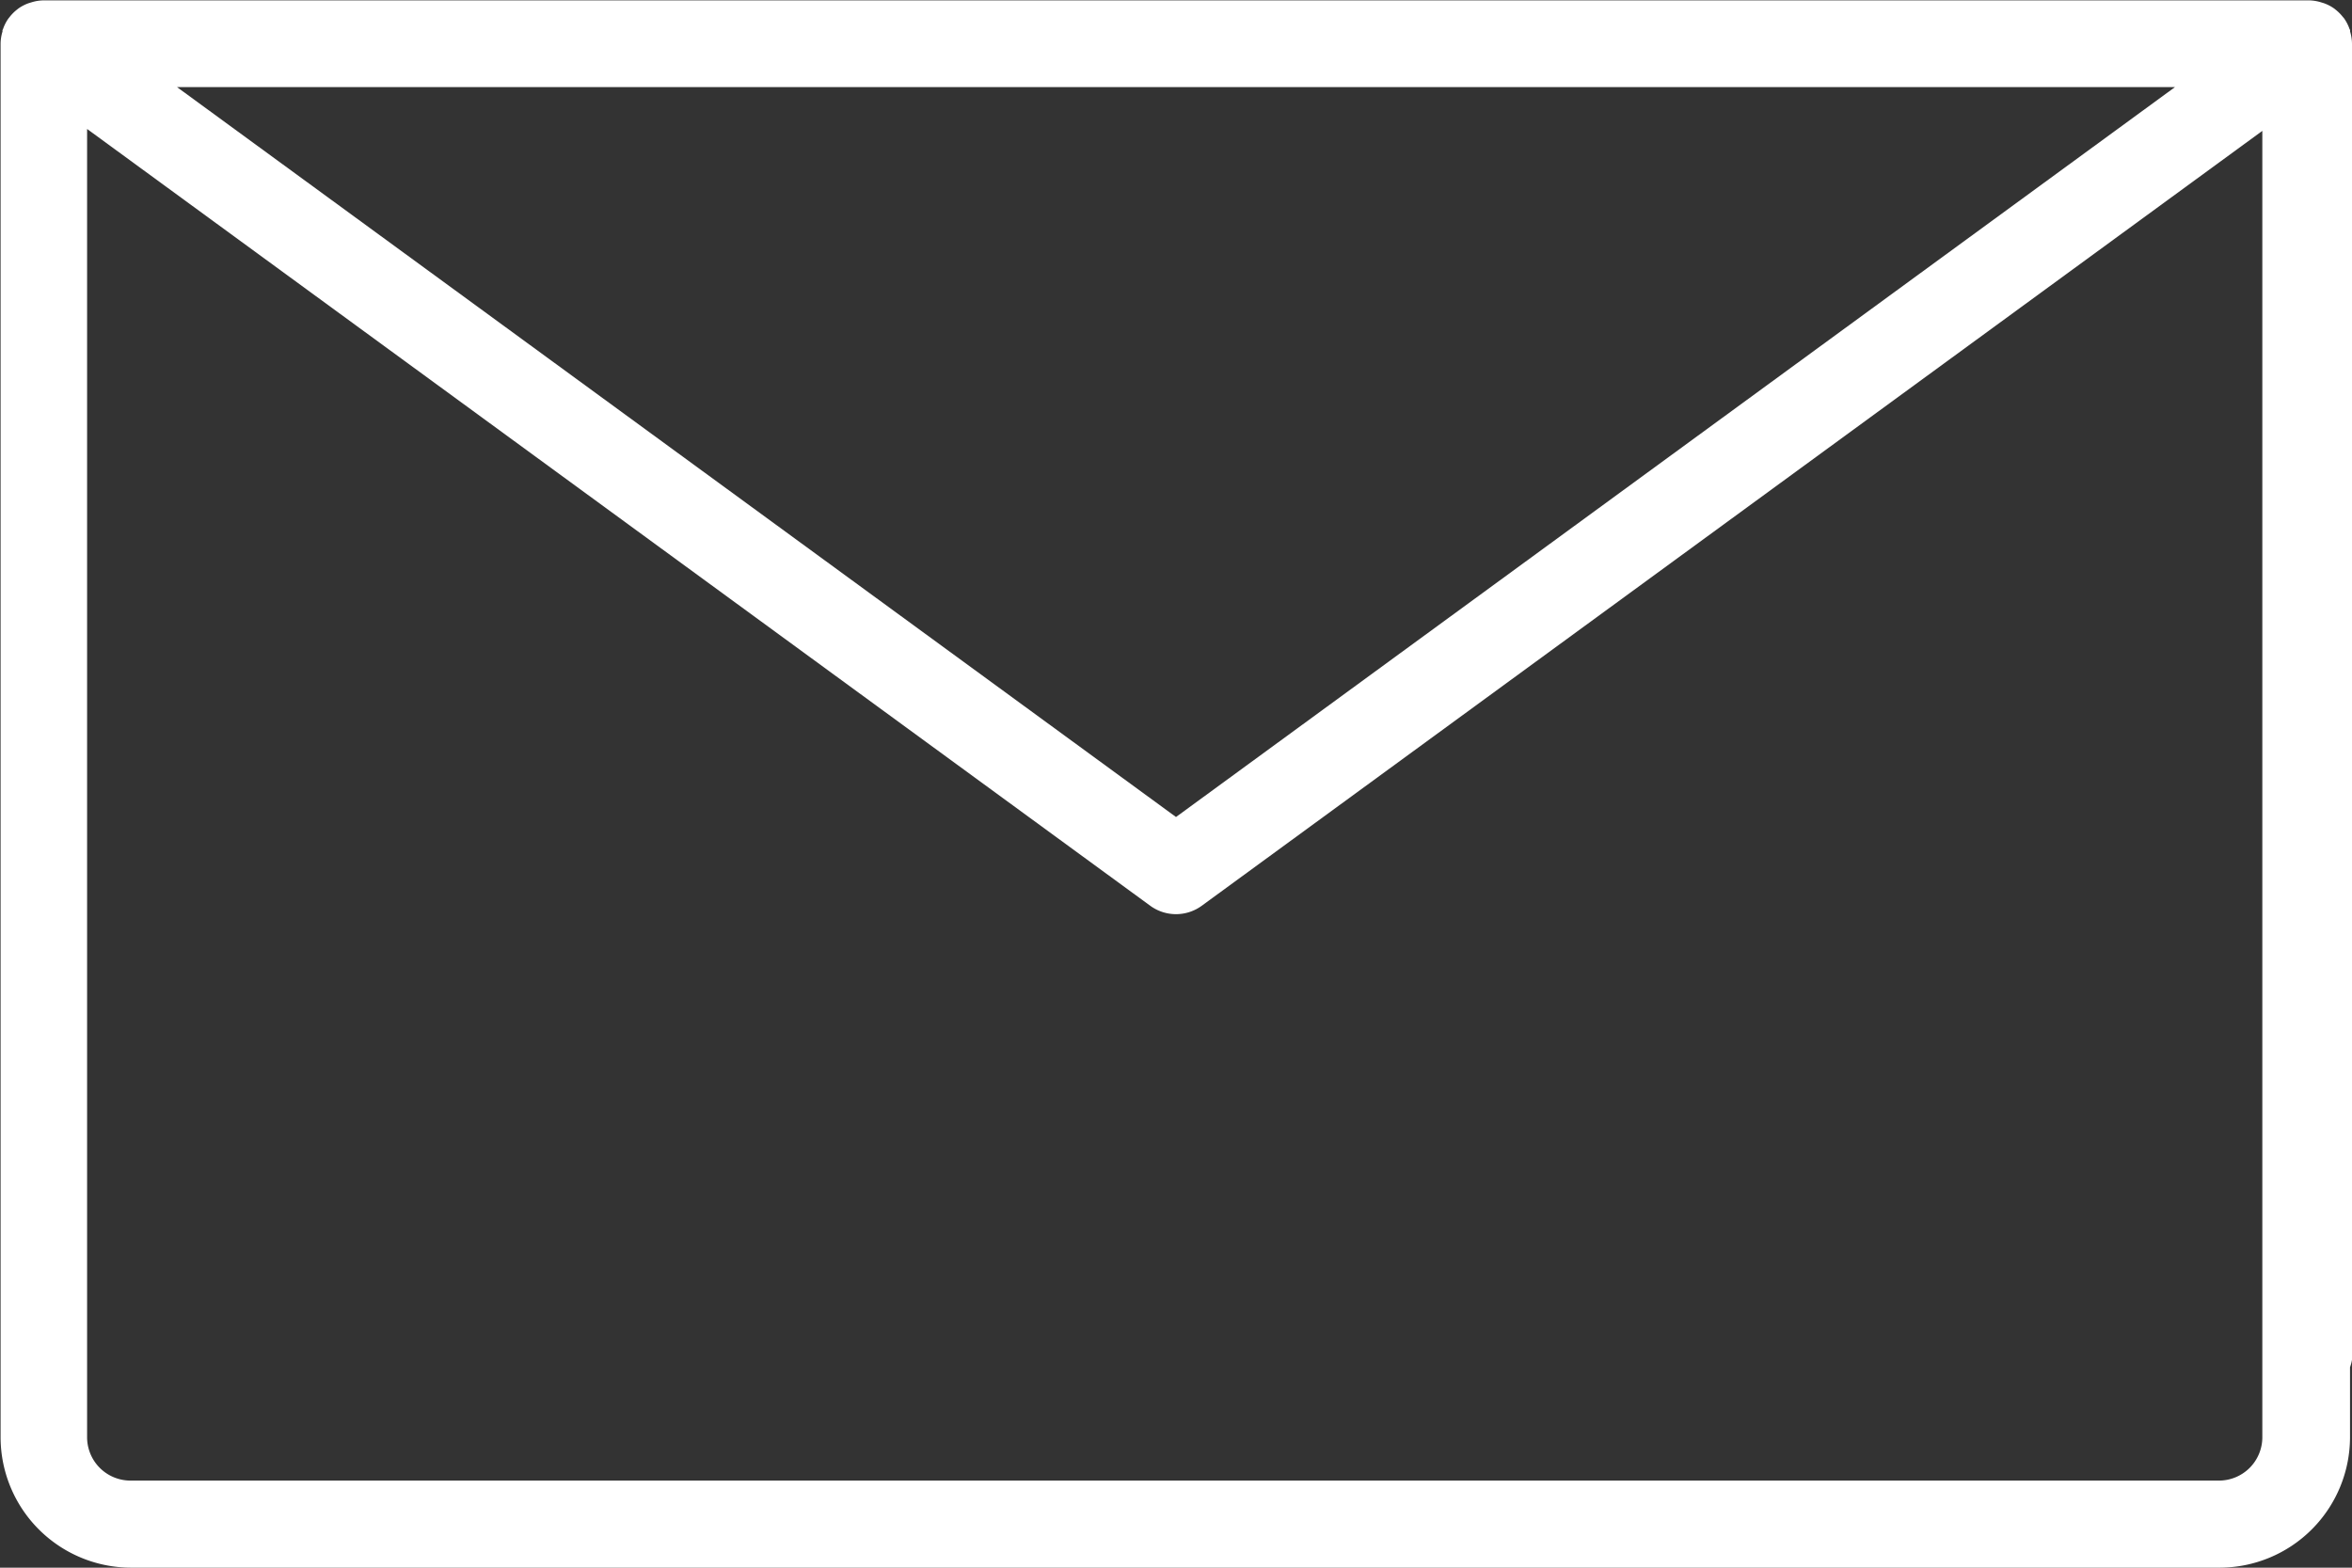 <svg xmlns="http://www.w3.org/2000/svg" width="32" height="21.333" viewBox="0 0 32 21.333">
  <rect x="0" y="0" width="32" height="21.333" fill="#333333" stroke="none"/>
  <path id="Caminho_3" data-name="Caminho 3" d="M533.014,3037.365h0a.586.586,0,0,0-.026-.165c0-.006,0-.013,0-.019s-.005-.009-.007-.014a.582.582,0,0,0-.074-.145c-.005-.008-.012-.014-.018-.021a.585.585,0,0,0-.1-.1l-.019-.015a.568.568,0,0,0-.143-.073l-.033-.01a.586.586,0,0,0-.166-.027H501.607a.585.585,0,0,0-.166.027l-.033.01a.568.568,0,0,0-.143.073l-.019.015a.587.587,0,0,0-.1.1c-.006.008-.012.014-.017.021a.564.564,0,0,0-.074.145c0,.005-.006.009-.007.014s0,.013,0,.019a.584.584,0,0,0-.026.165h0v18.961a1.777,1.777,0,0,0,1.772,1.778h28.421a1.777,1.777,0,0,0,1.772-1.778v-.949a.591.591,0,0,0,.036-.2Zm-2.408.591-13.592,9.933-13.592-9.933Zm.6,18.963H502.786a.59.59,0,0,1-.587-.593v-17.8l14.465,10.571a.594.594,0,0,0,.7,0l14.43-10.545v17.77A.59.59,0,0,1,531.207,3056.919Z" transform="translate(-501.014 -3036.771)" fill="#fff"/>
</svg>
